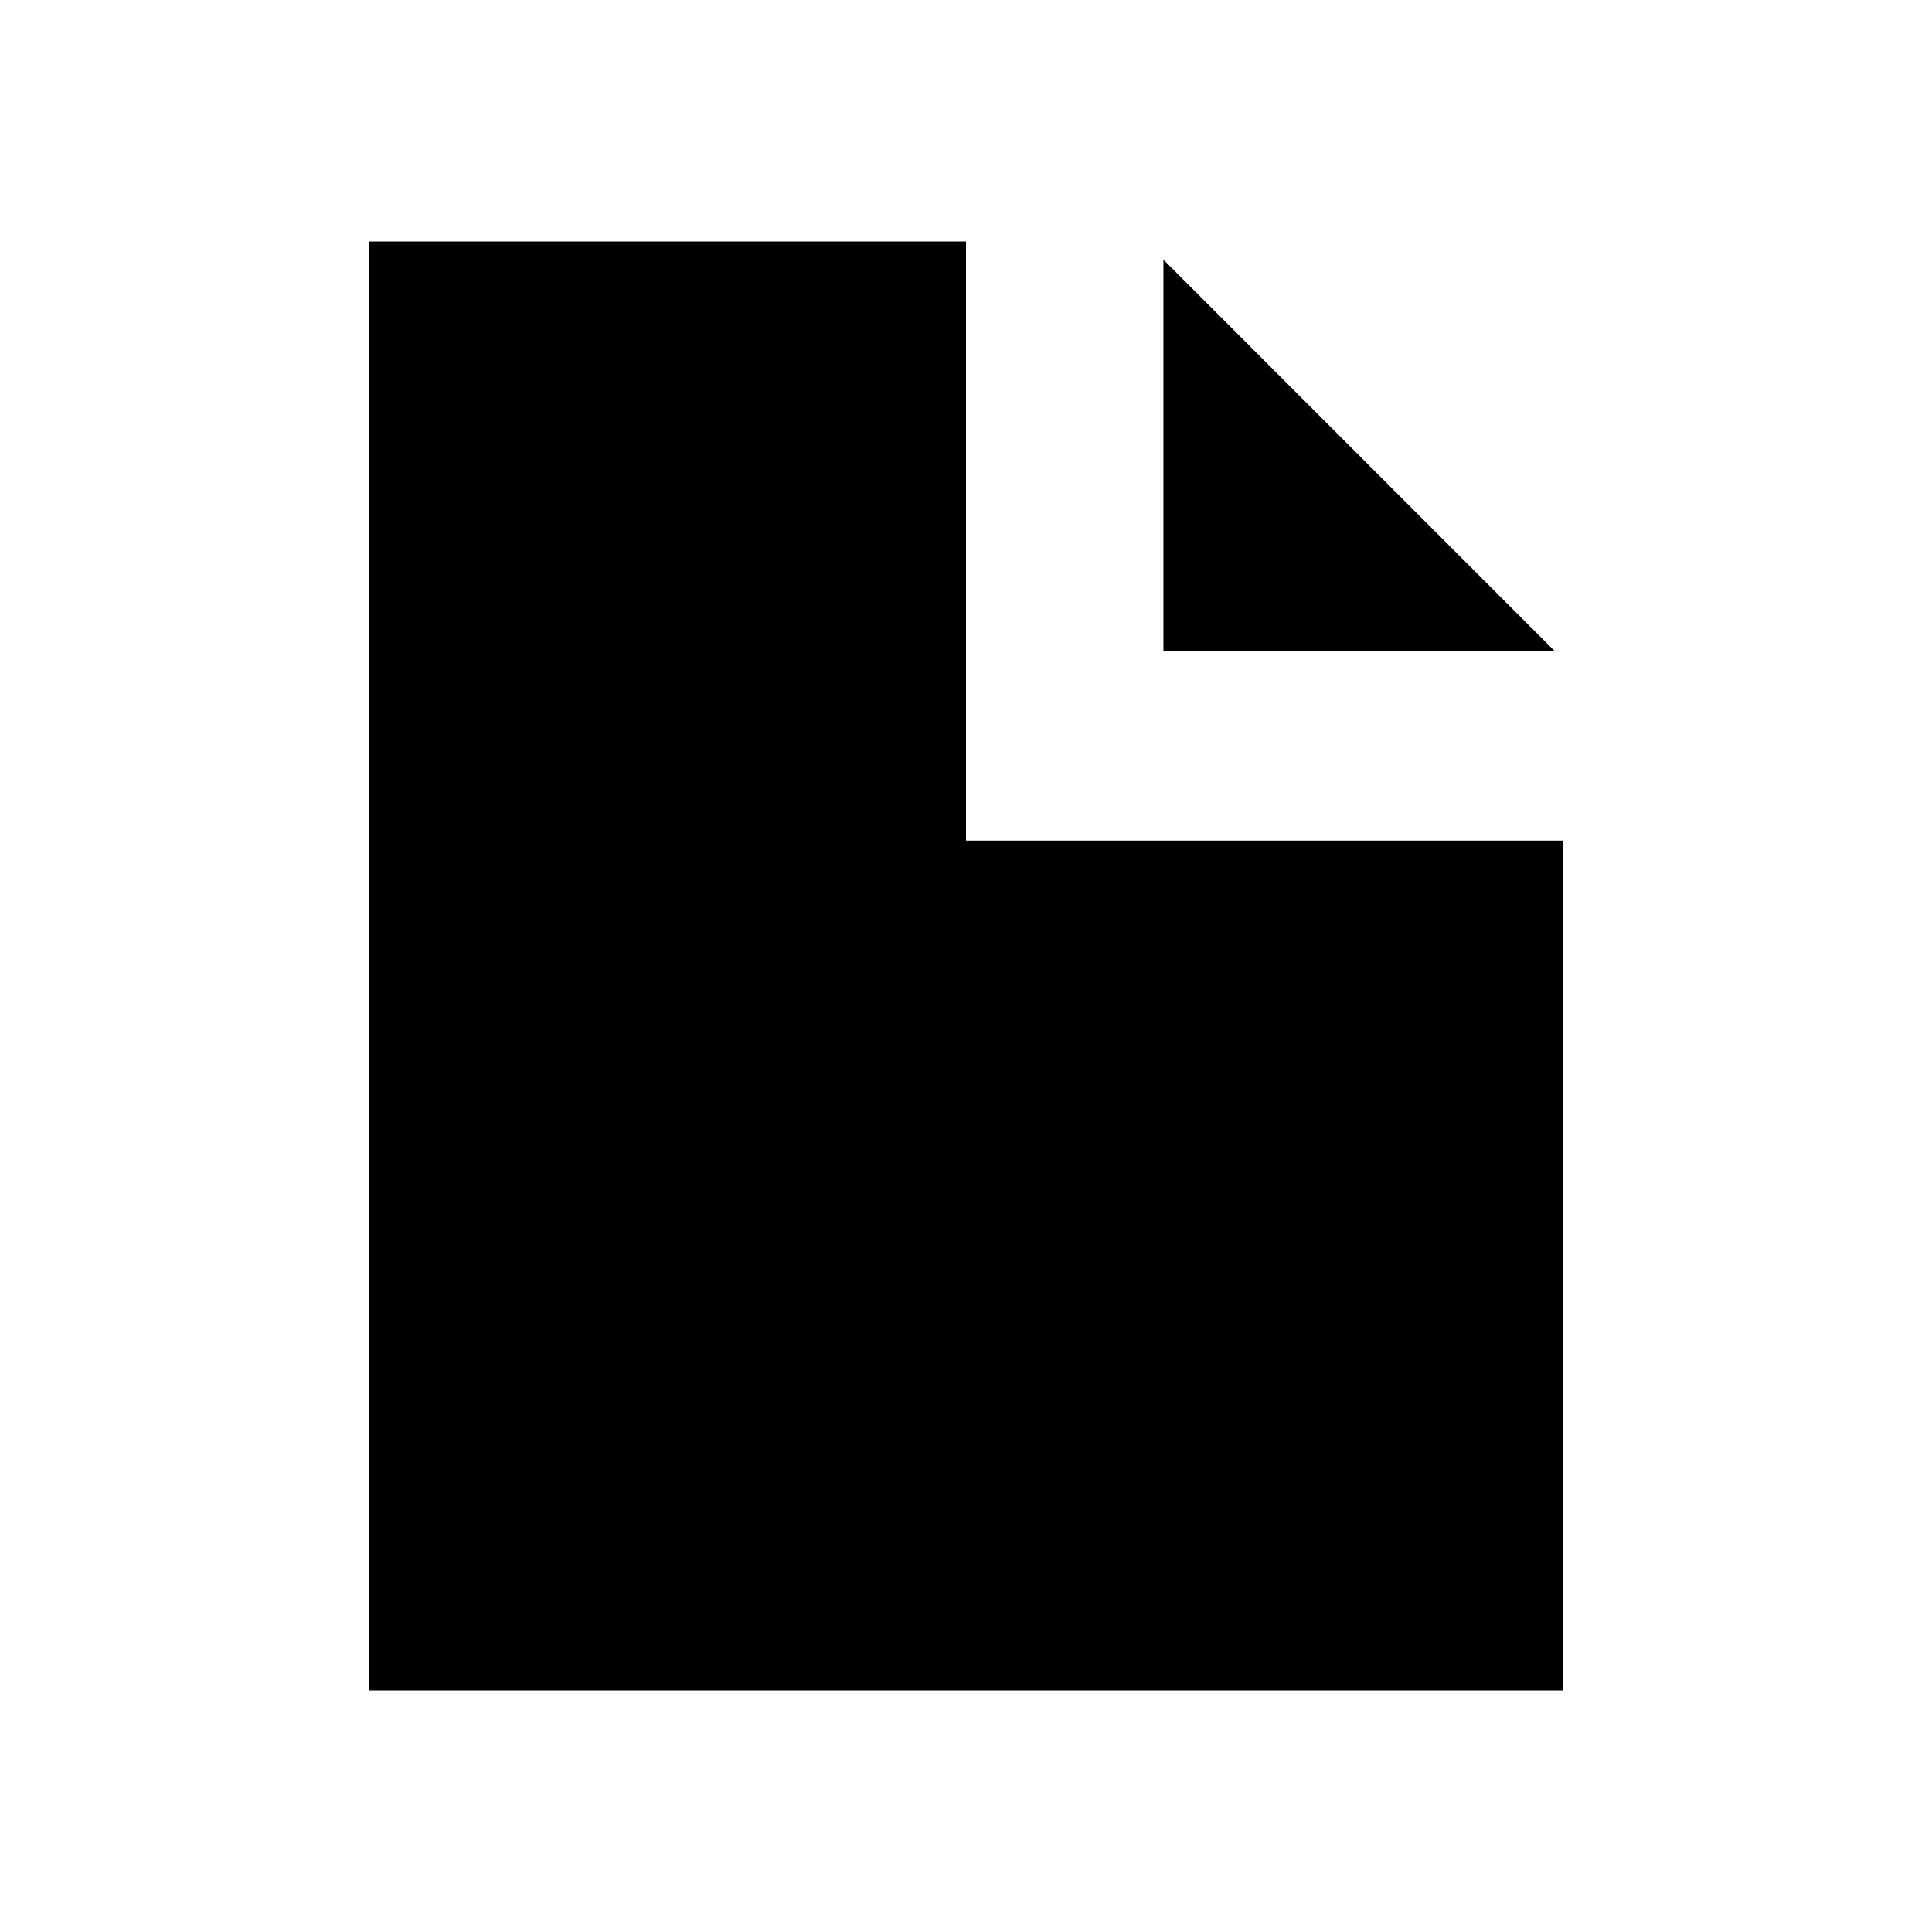 <?xml version="1.0" encoding="UTF-8" standalone="no"?>
<svg width="16px" height="16px" viewBox="0 0 16 16" version="1.1" xmlns="http://www.w3.org/2000/svg" xmlns:xlink="http://www.w3.org/1999/xlink">
    <!-- Generator: Sketch 41.2 (35397) - http://www.bohemiancoding.com/sketch -->
    <title>page</title>
    <desc>Created with Sketch.</desc>
    <defs></defs>
    <g id="Icons" stroke="none" stroke-width="1" fill="none" fill-rule="evenodd">
        <g id="Icon-Set-Example" transform="translate(-240, -48)" fill="#000000">
            <g id="page" transform="translate(240, 48)">
                <path d="M8,2 L3.054,2 L3.054,14 L12.946,14 L12.946,6.962 L8,6.962 L8,2 Z M9.635,5.395 L12.878,5.395 L9.635,2.151 L9.635,5.395 L9.635,5.395 Z"></path>
            </g>
        </g>
    </g>
</svg>